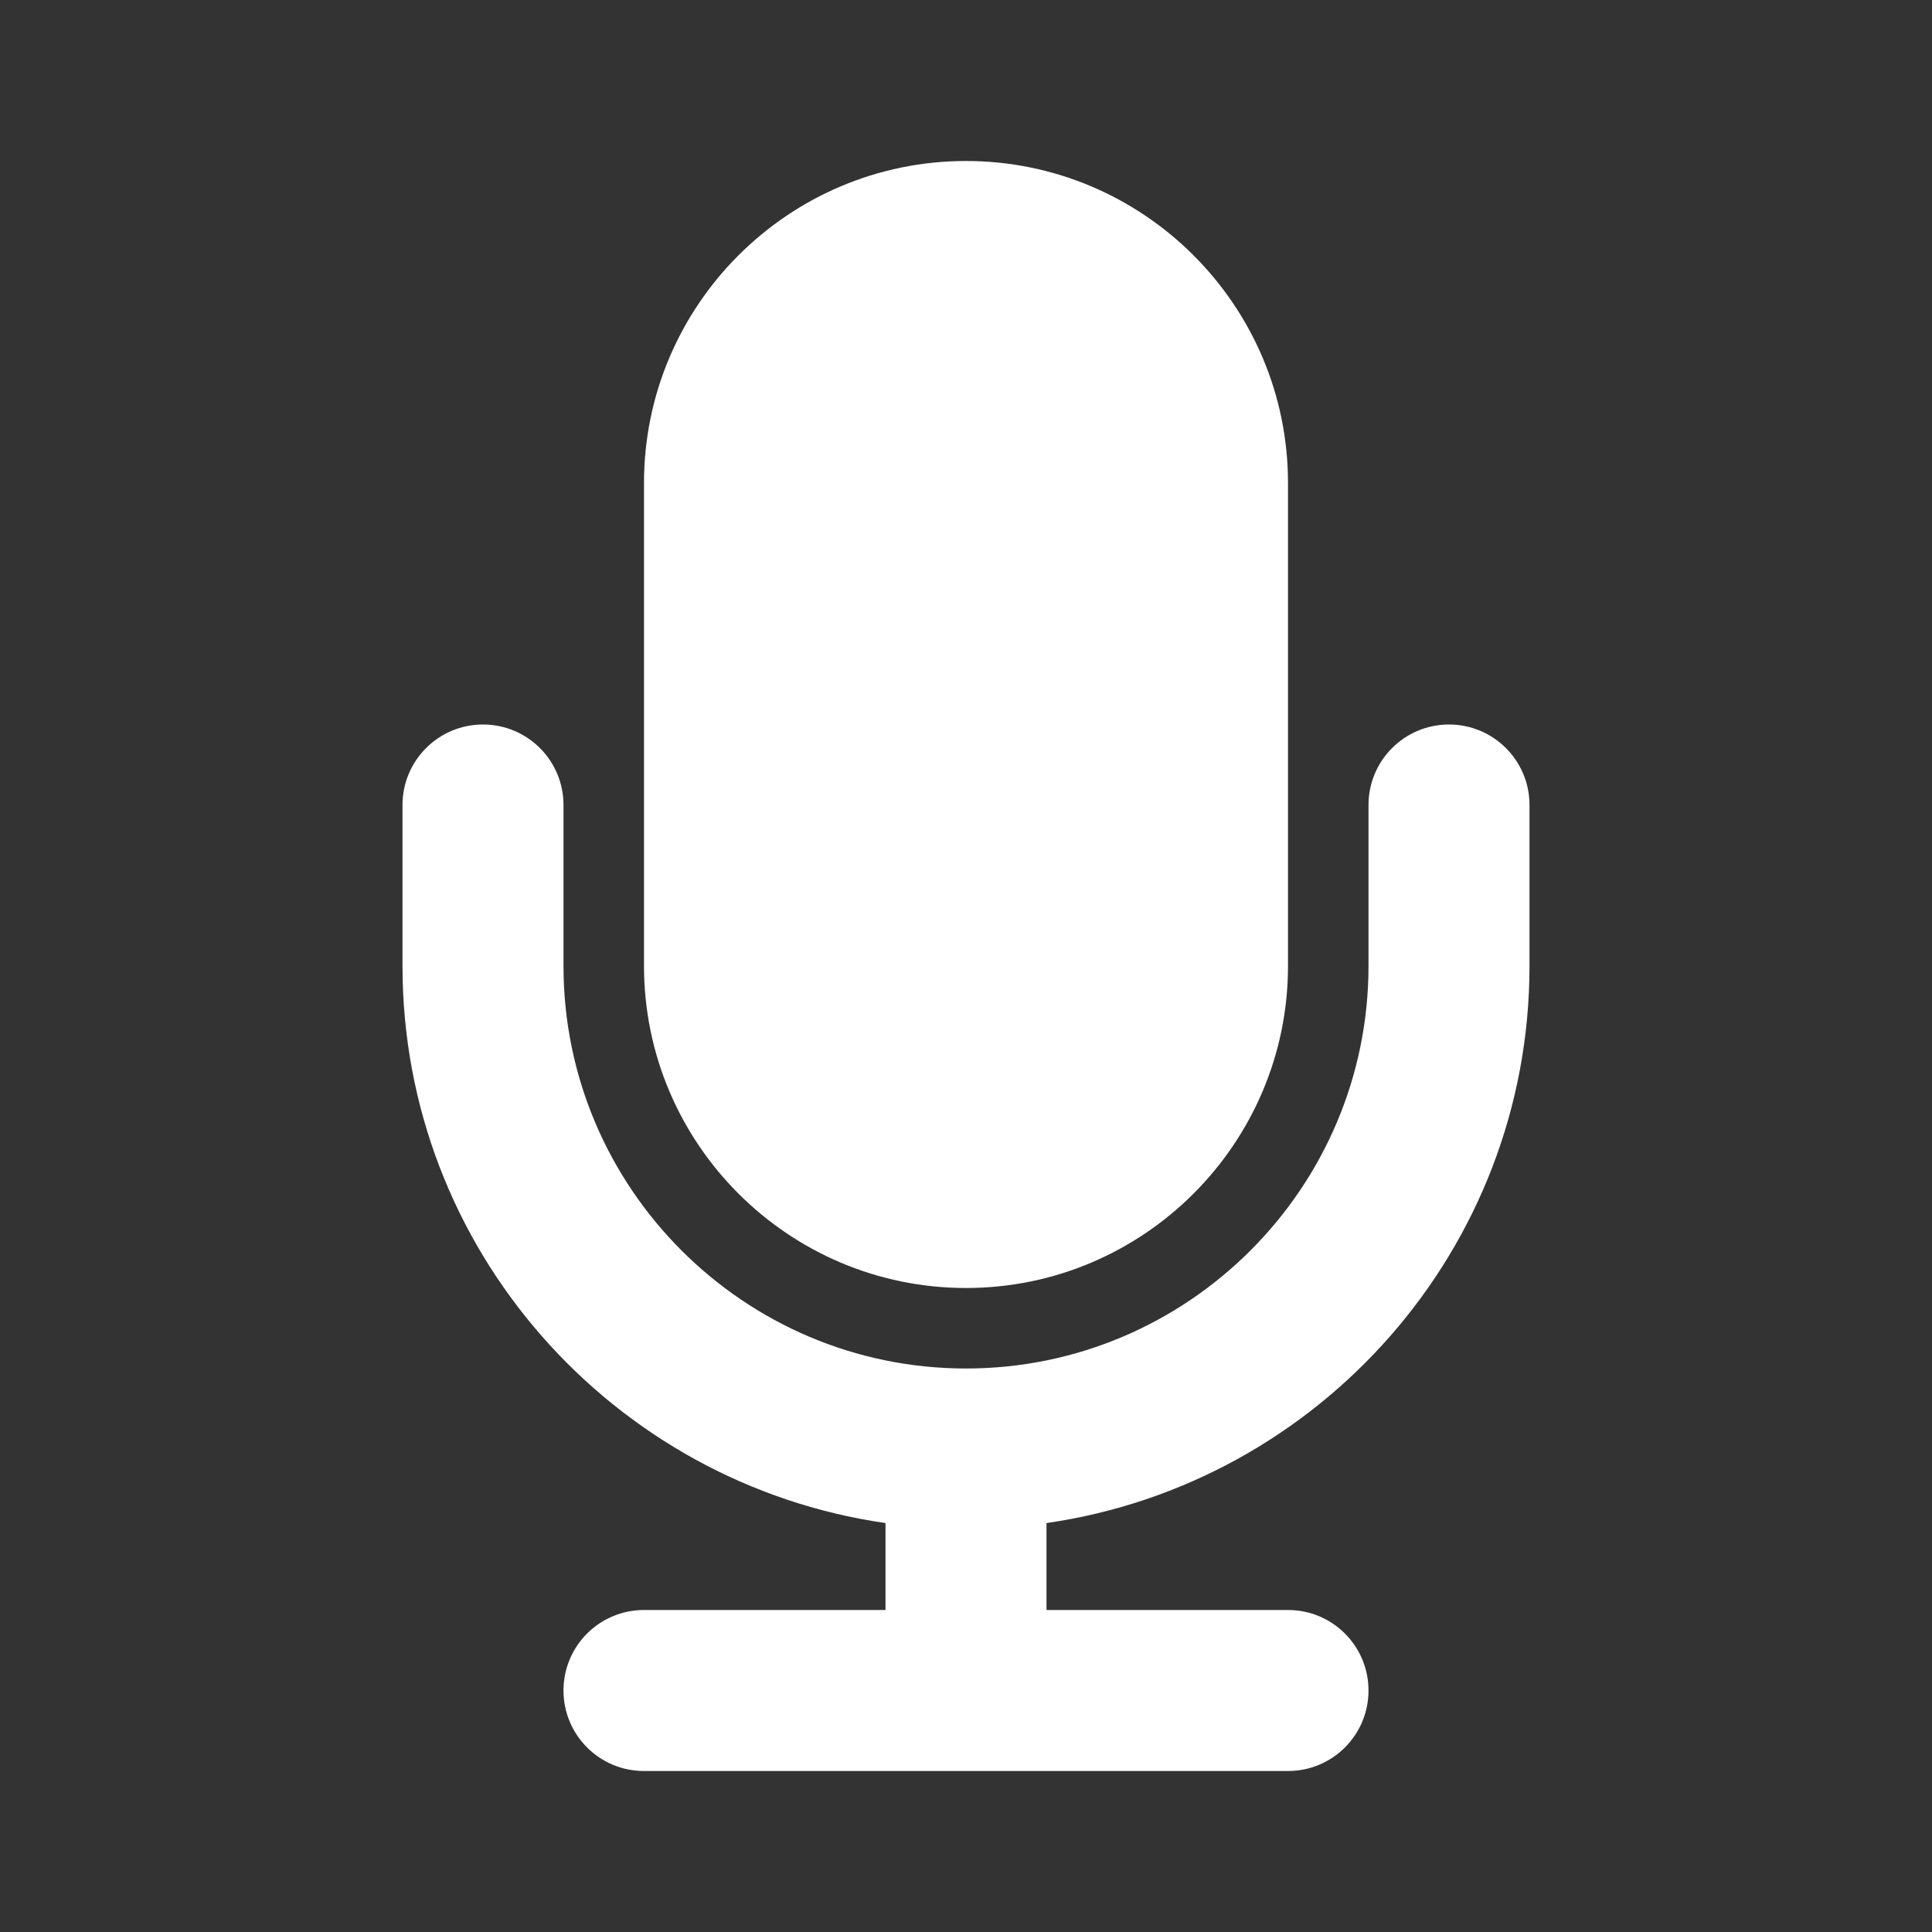<svg width="24" height="24" xmlns="http://www.w3.org/2000/svg">

 <rect width="100%" height="100%" fill="#333333" stroke="none"/>

 <g>
  <title>background</title>
  <rect fill="none" id="canvas_background" height="402" width="582" y="-1" x="-1"/>
 </g>
 <g>
  <title>Layer 1</title>
  <path fill="#ffffff" id="svg_2" d="m12,16c2.206,0 4,-1.795 4,-4l0,-6c0,-2.206 -1.794,-4 -4,-4s-4,1.794 -4,4l0,6c0,2.205 1.794,4 4,4z"/>
  <path fill="#ffffff" id="svg_3" d="m19,12l0,-2c0,-0.552 -0.447,-1 -1,-1s-1,0.448 -1,1l0,2c0,2.757 -2.243,5 -5,5s-5,-2.243 -5,-5l0,-2c0,-0.552 -0.447,-1 -1,-1s-1,0.448 -1,1l0,2c0,3.52 2.613,6.432 6,6.92l0,1.08l-3,0c-0.553,0 -1,0.447 -1,1s0.447,1 1,1l8,0c0.553,0 1,-0.447 1,-1s-0.447,-1 -1,-1l-3,0l0,-1.08c3.387,-0.488 6,-3.4 6,-6.92z"/>
 </g>
</svg>